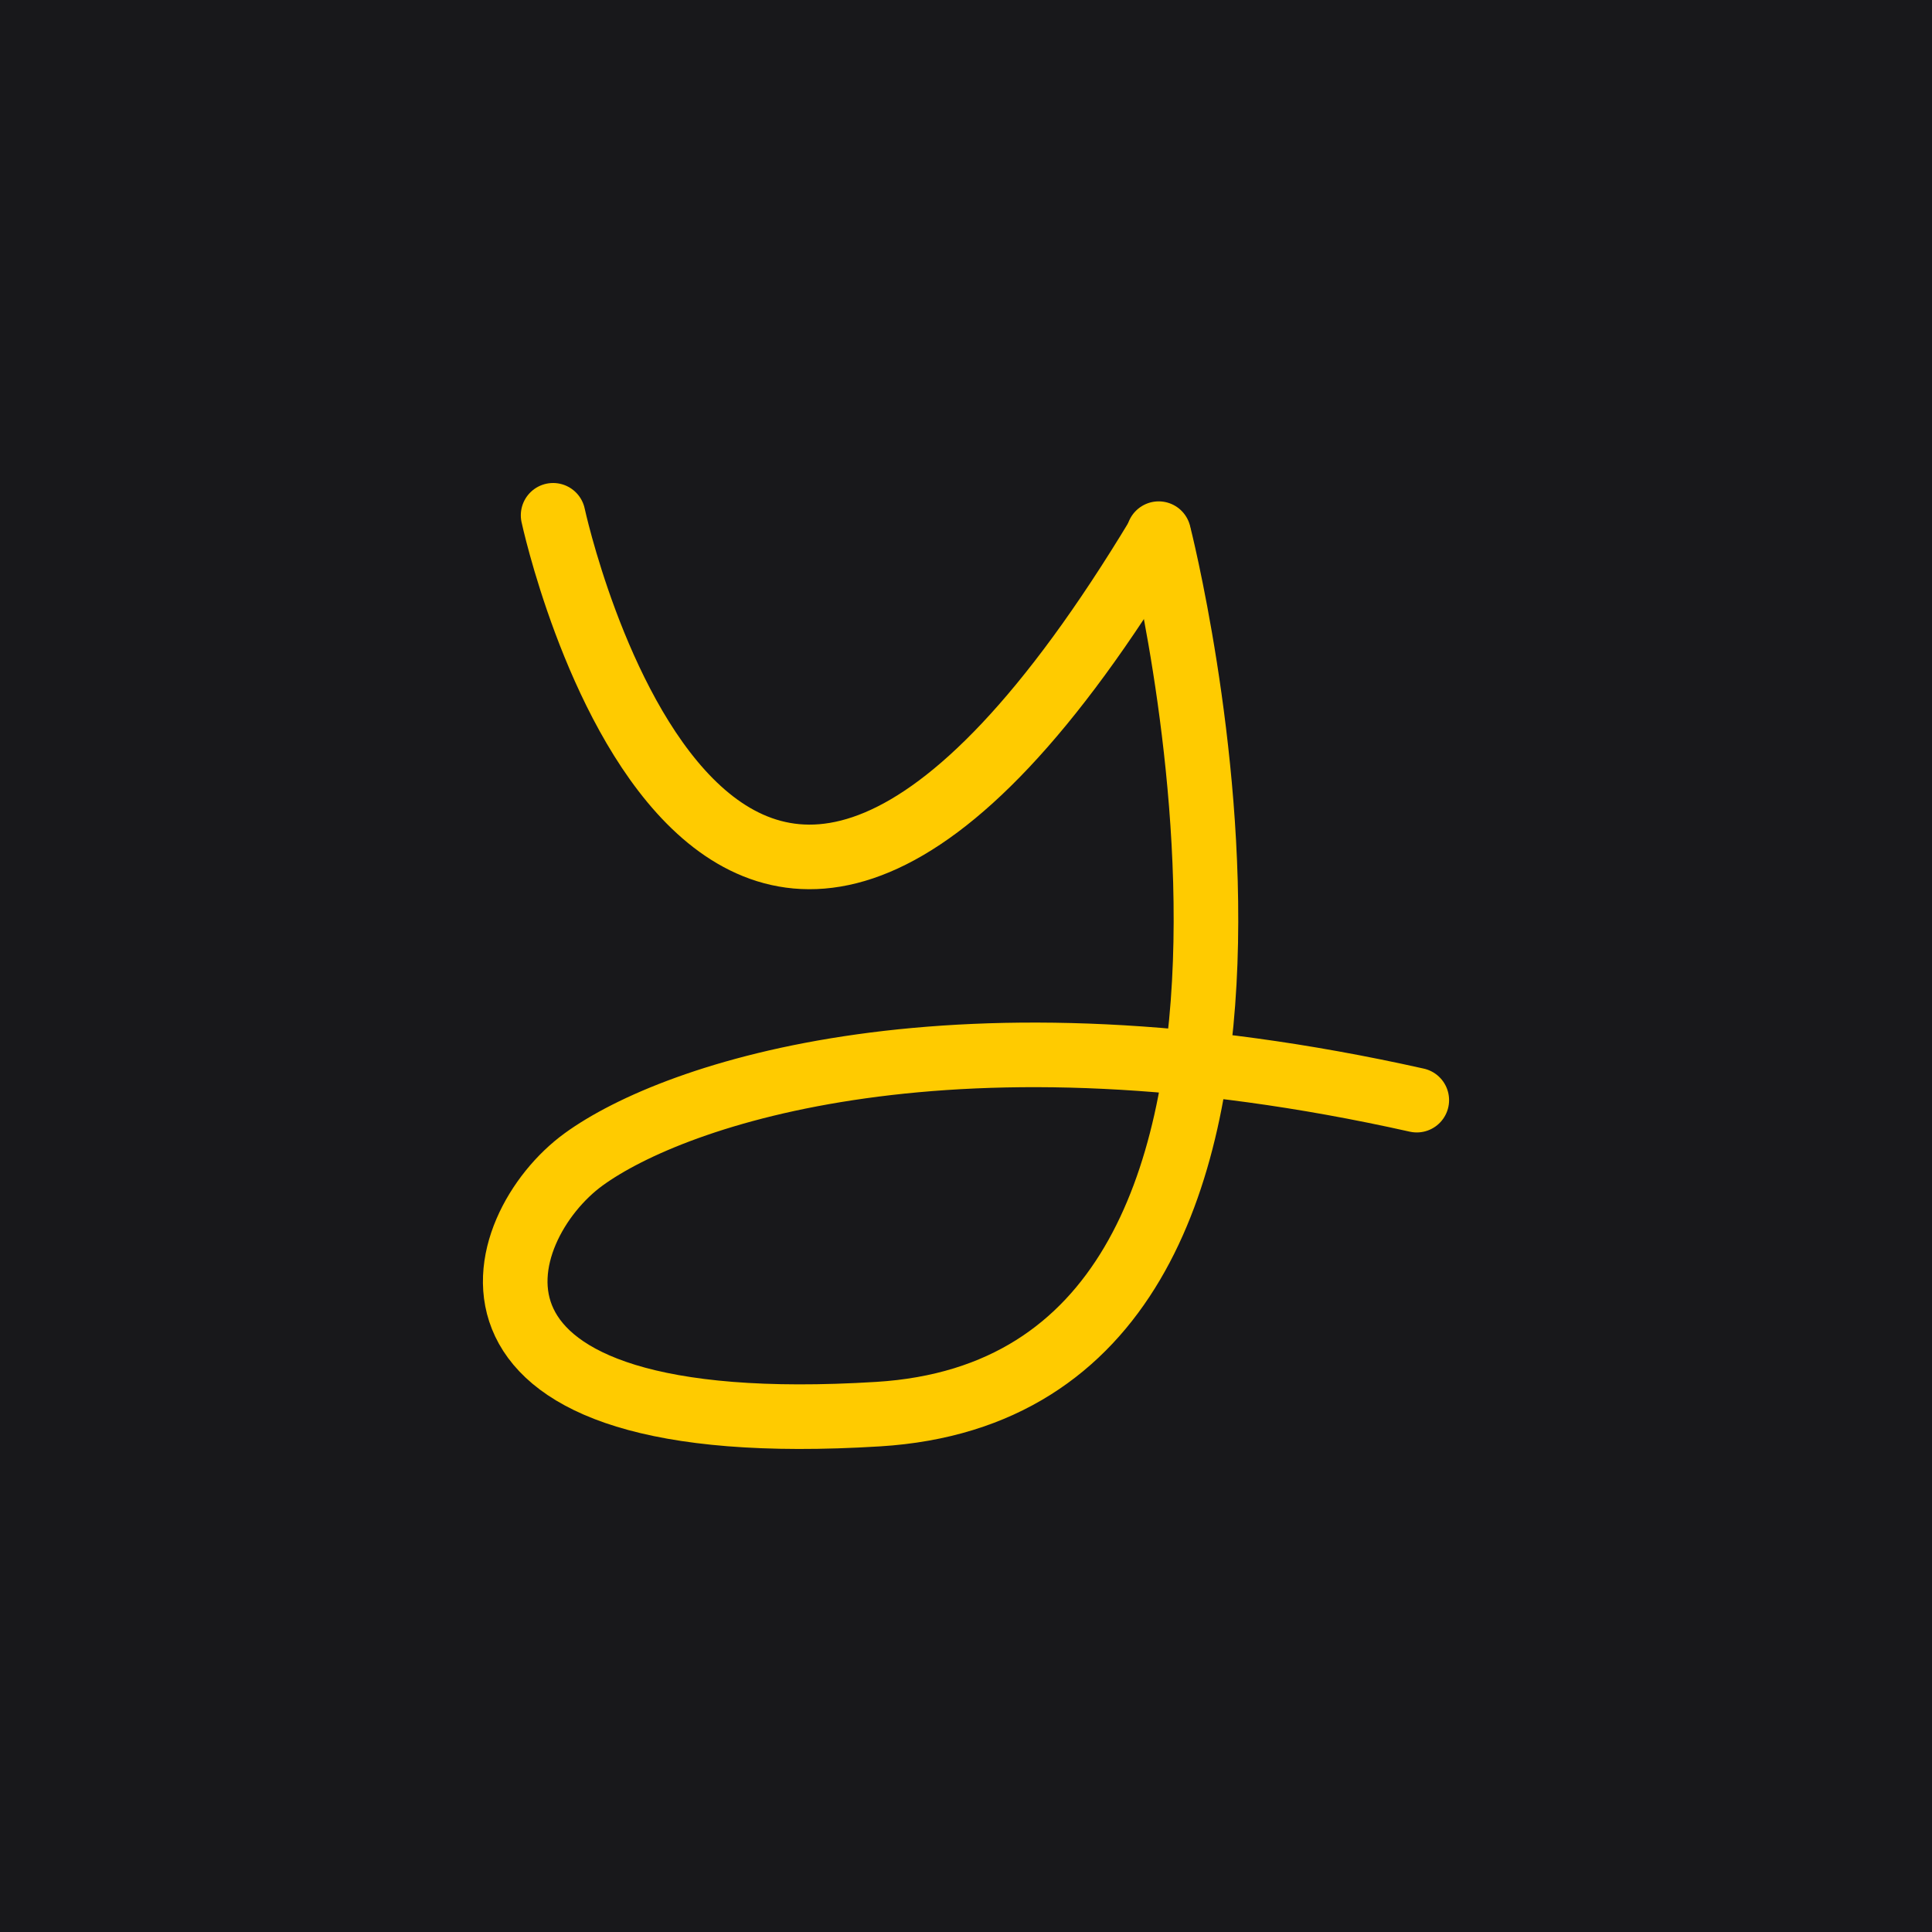<?xml version="1.0" encoding="UTF-8" standalone="no"?>
<!-- Created with Inkscape (http://www.inkscape.org/) -->

<svg
   width="1000"
   height="1000"
   viewBox="0 0 264.583 264.583"
   version="1.1"
   id="svg1"
   inkscape:version="1.4.2 (ebf0e940d0, 2025-05-08)"
   sodipodi:docname="yapper.svg"
   xmlns:inkscape="http://www.inkscape.org/namespaces/inkscape"
   xmlns:sodipodi="http://sodipodi.sourceforge.net/DTD/sodipodi-0.dtd"
   xmlns="http://www.w3.org/2000/svg"
   xmlns:svg="http://www.w3.org/2000/svg">
   <rect width="100%" height="100%" fill="#18181b"/>
  <g
     inkscape:groupmode="layer"
     id="layer2"
     inkscape:label="Layer 2">
    <path
       style="display:inline;fill:#ffcc00;fill-opacity:0;fill-rule:evenodd;stroke:#ffcb00;stroke-width:8.846;stroke-linecap:round;stroke-linejoin:round;stroke-dasharray:none;stroke-opacity:1"
       d="m 75.747,70.569 c 0,0 22.264,103.438 82.934,2.706"
       id="path1"
       sodipodi:nodetypes="cc" />
    <path
       style="fill:#ffcc00;fill-opacity:0;fill-rule:evenodd;stroke:#ffcb00;stroke-width:8.846;stroke-linecap:round;stroke-linejoin:round;stroke-dasharray:none;stroke-opacity:1"
       d="m 158.681,73.084 c 0,0 29.778,116.368 -38.406,120.577 -62.763,3.875 -53.031,-25.66 -40.354,-34.88 12.426,-9.037 50.929,-22.251 114.104,-8.119"
       id="path2"
       sodipodi:nodetypes="cssc" />
  </g>
</svg>
